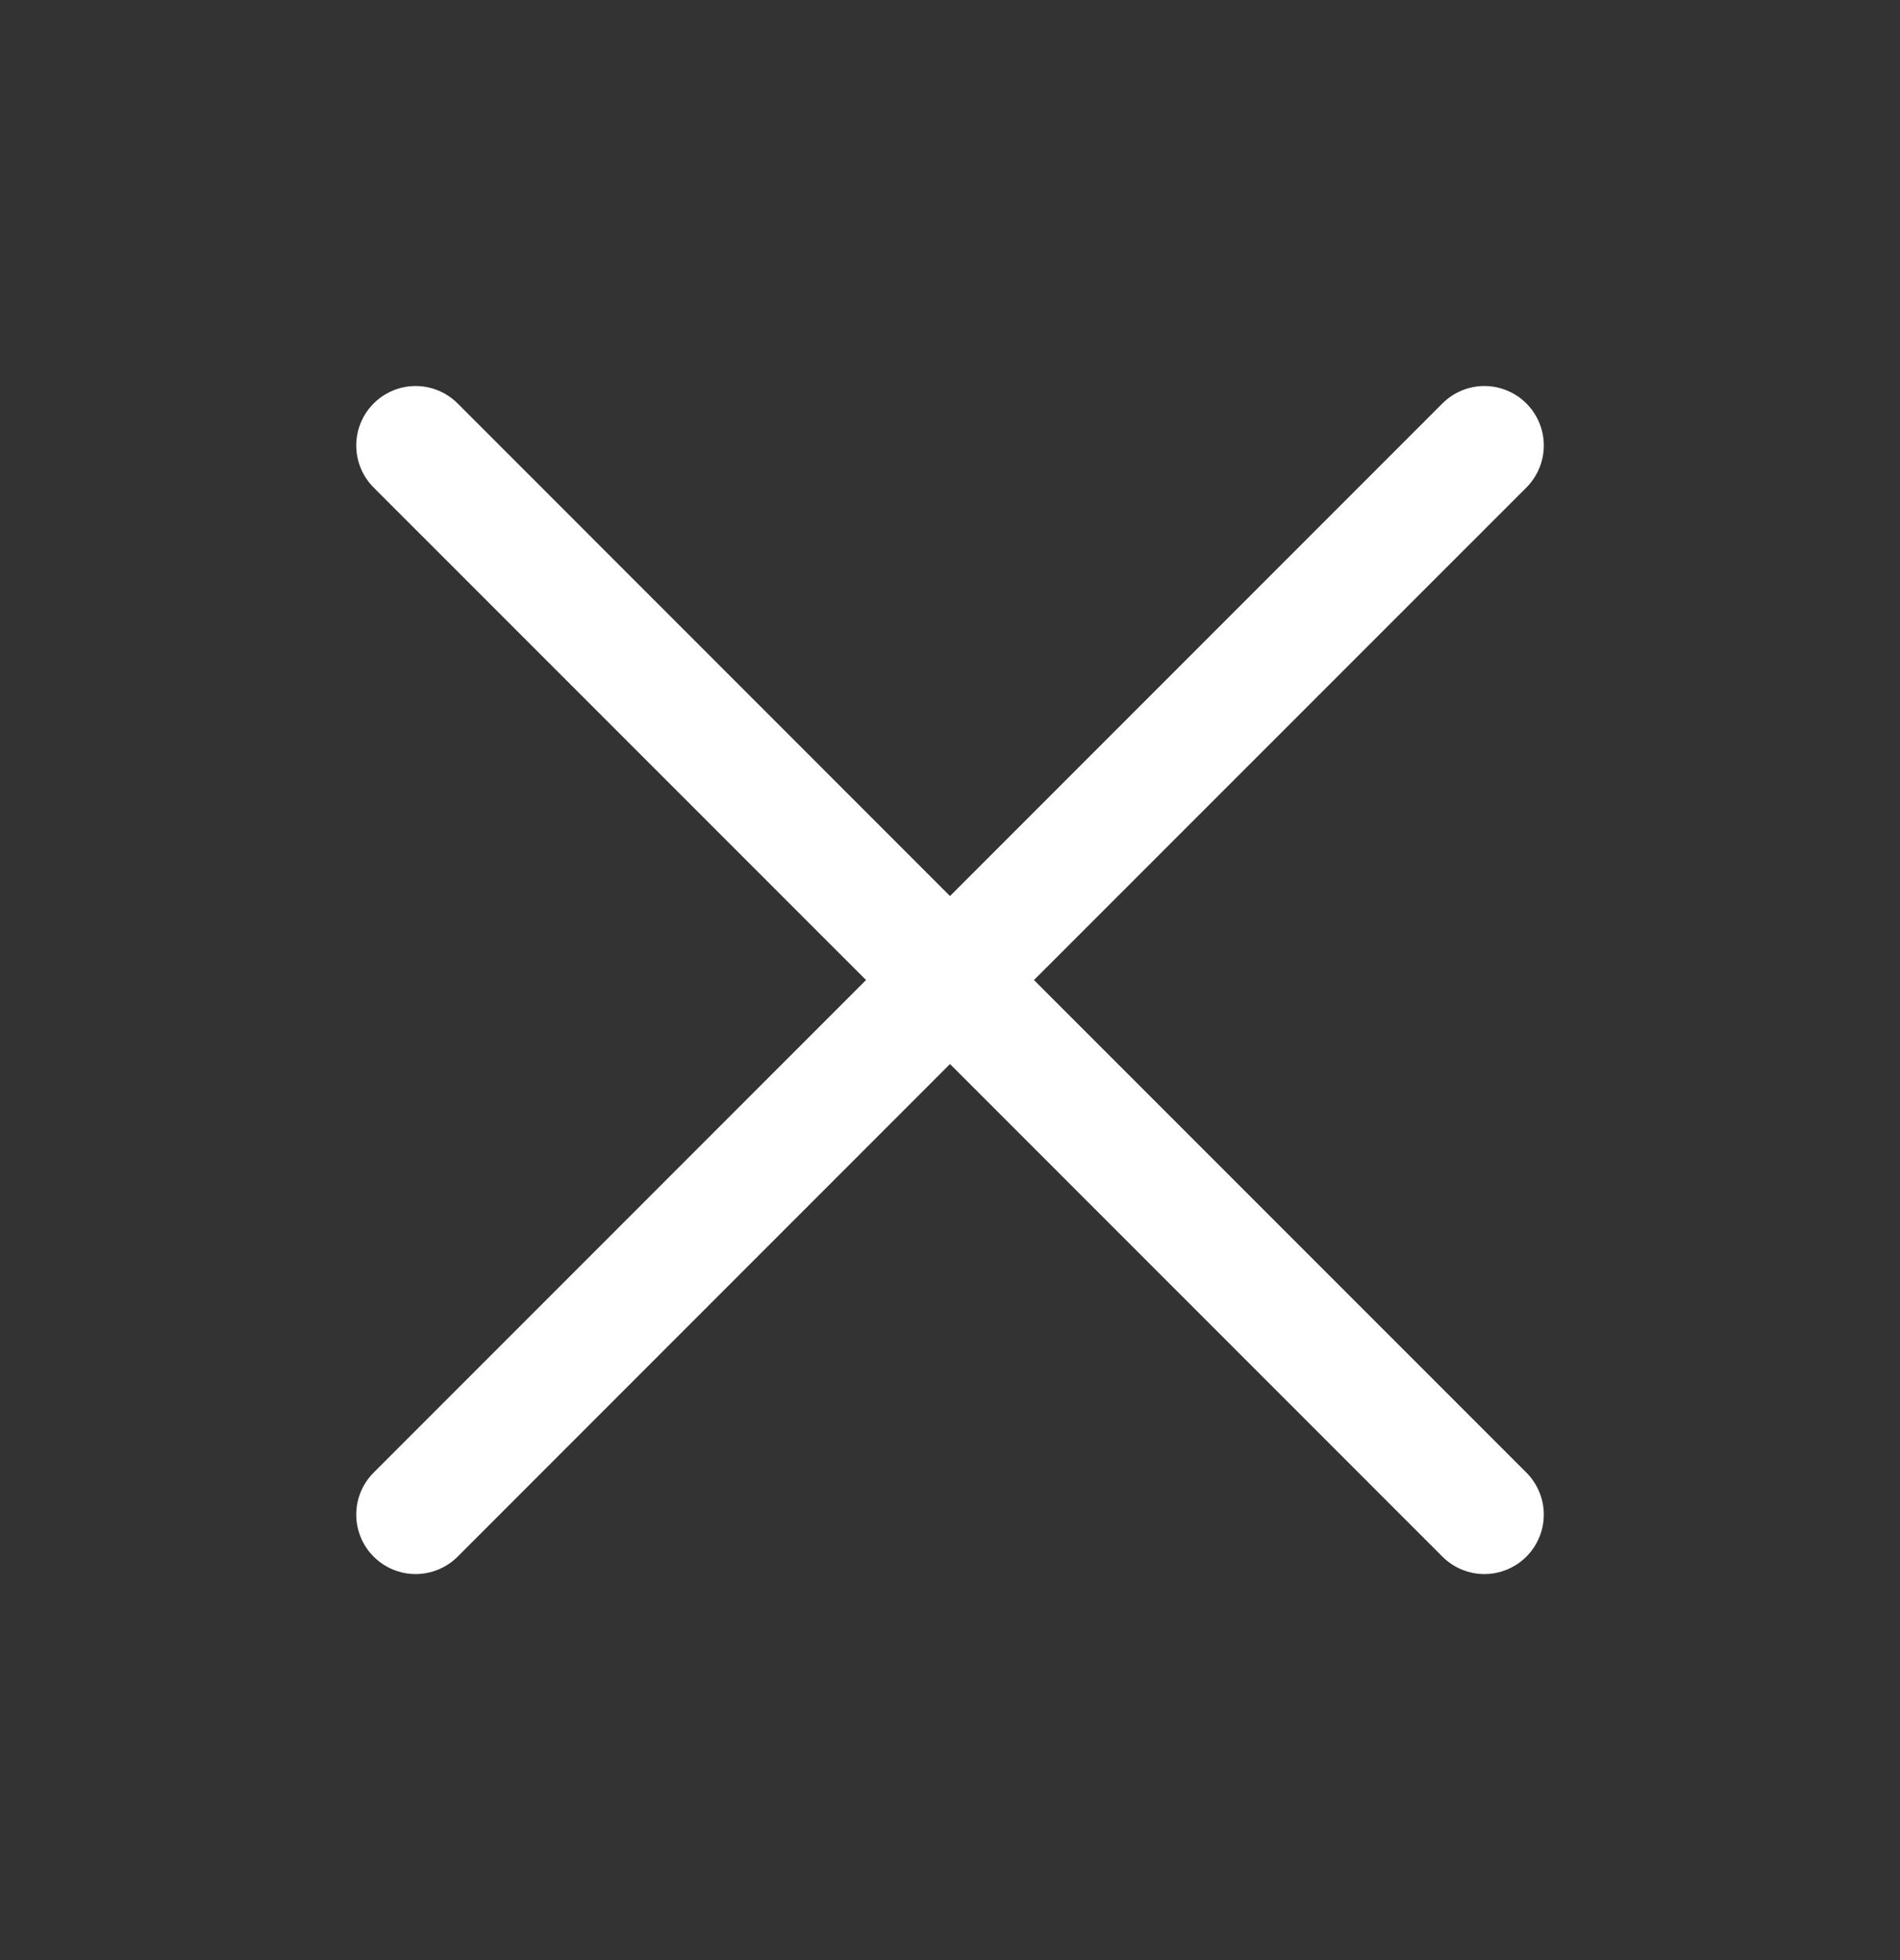 <svg width="32" height="33" viewBox="0 0 32 33" fill="none" xmlns="http://www.w3.org/2000/svg">
<rect x="0" y="0" width="32" height="33" fill="#333333" stroke="none"/>
<path d="M25.708 24.793C25.8 24.885 25.874 24.996 25.924 25.117C25.975 25.238 26.001 25.369 26.001 25.5C26.001 25.631 25.975 25.762 25.924 25.883C25.874 26.004 25.8 26.115 25.708 26.207C25.615 26.3 25.504 26.374 25.383 26.424C25.262 26.475 25.131 26.501 25 26.501C24.869 26.501 24.739 26.475 24.617 26.424C24.496 26.374 24.386 26.3 24.293 26.207L16 17.914L7.708 26.207C7.52 26.395 7.265 26.501 7 26.501C6.735 26.501 6.48 26.395 6.293 26.207C6.105 26.02 6 25.765 6 25.5C6 25.235 6.105 24.98 6.293 24.793L14.586 16.5L6.293 8.208C6.105 8.02 6 7.765 6 7.5C6 7.235 6.105 6.98 6.293 6.793C6.48 6.605 6.735 6.499 7 6.499C7.265 6.499 7.52 6.605 7.708 6.793L16 15.086L24.293 6.793C24.48 6.605 24.735 6.499 25 6.499C25.265 6.499 25.52 6.605 25.708 6.793C25.895 6.98 26.001 7.235 26.001 7.5C26.001 7.765 25.895 8.02 25.708 8.208L17.414 16.5L25.708 24.793Z" fill="white"/>
</svg>
